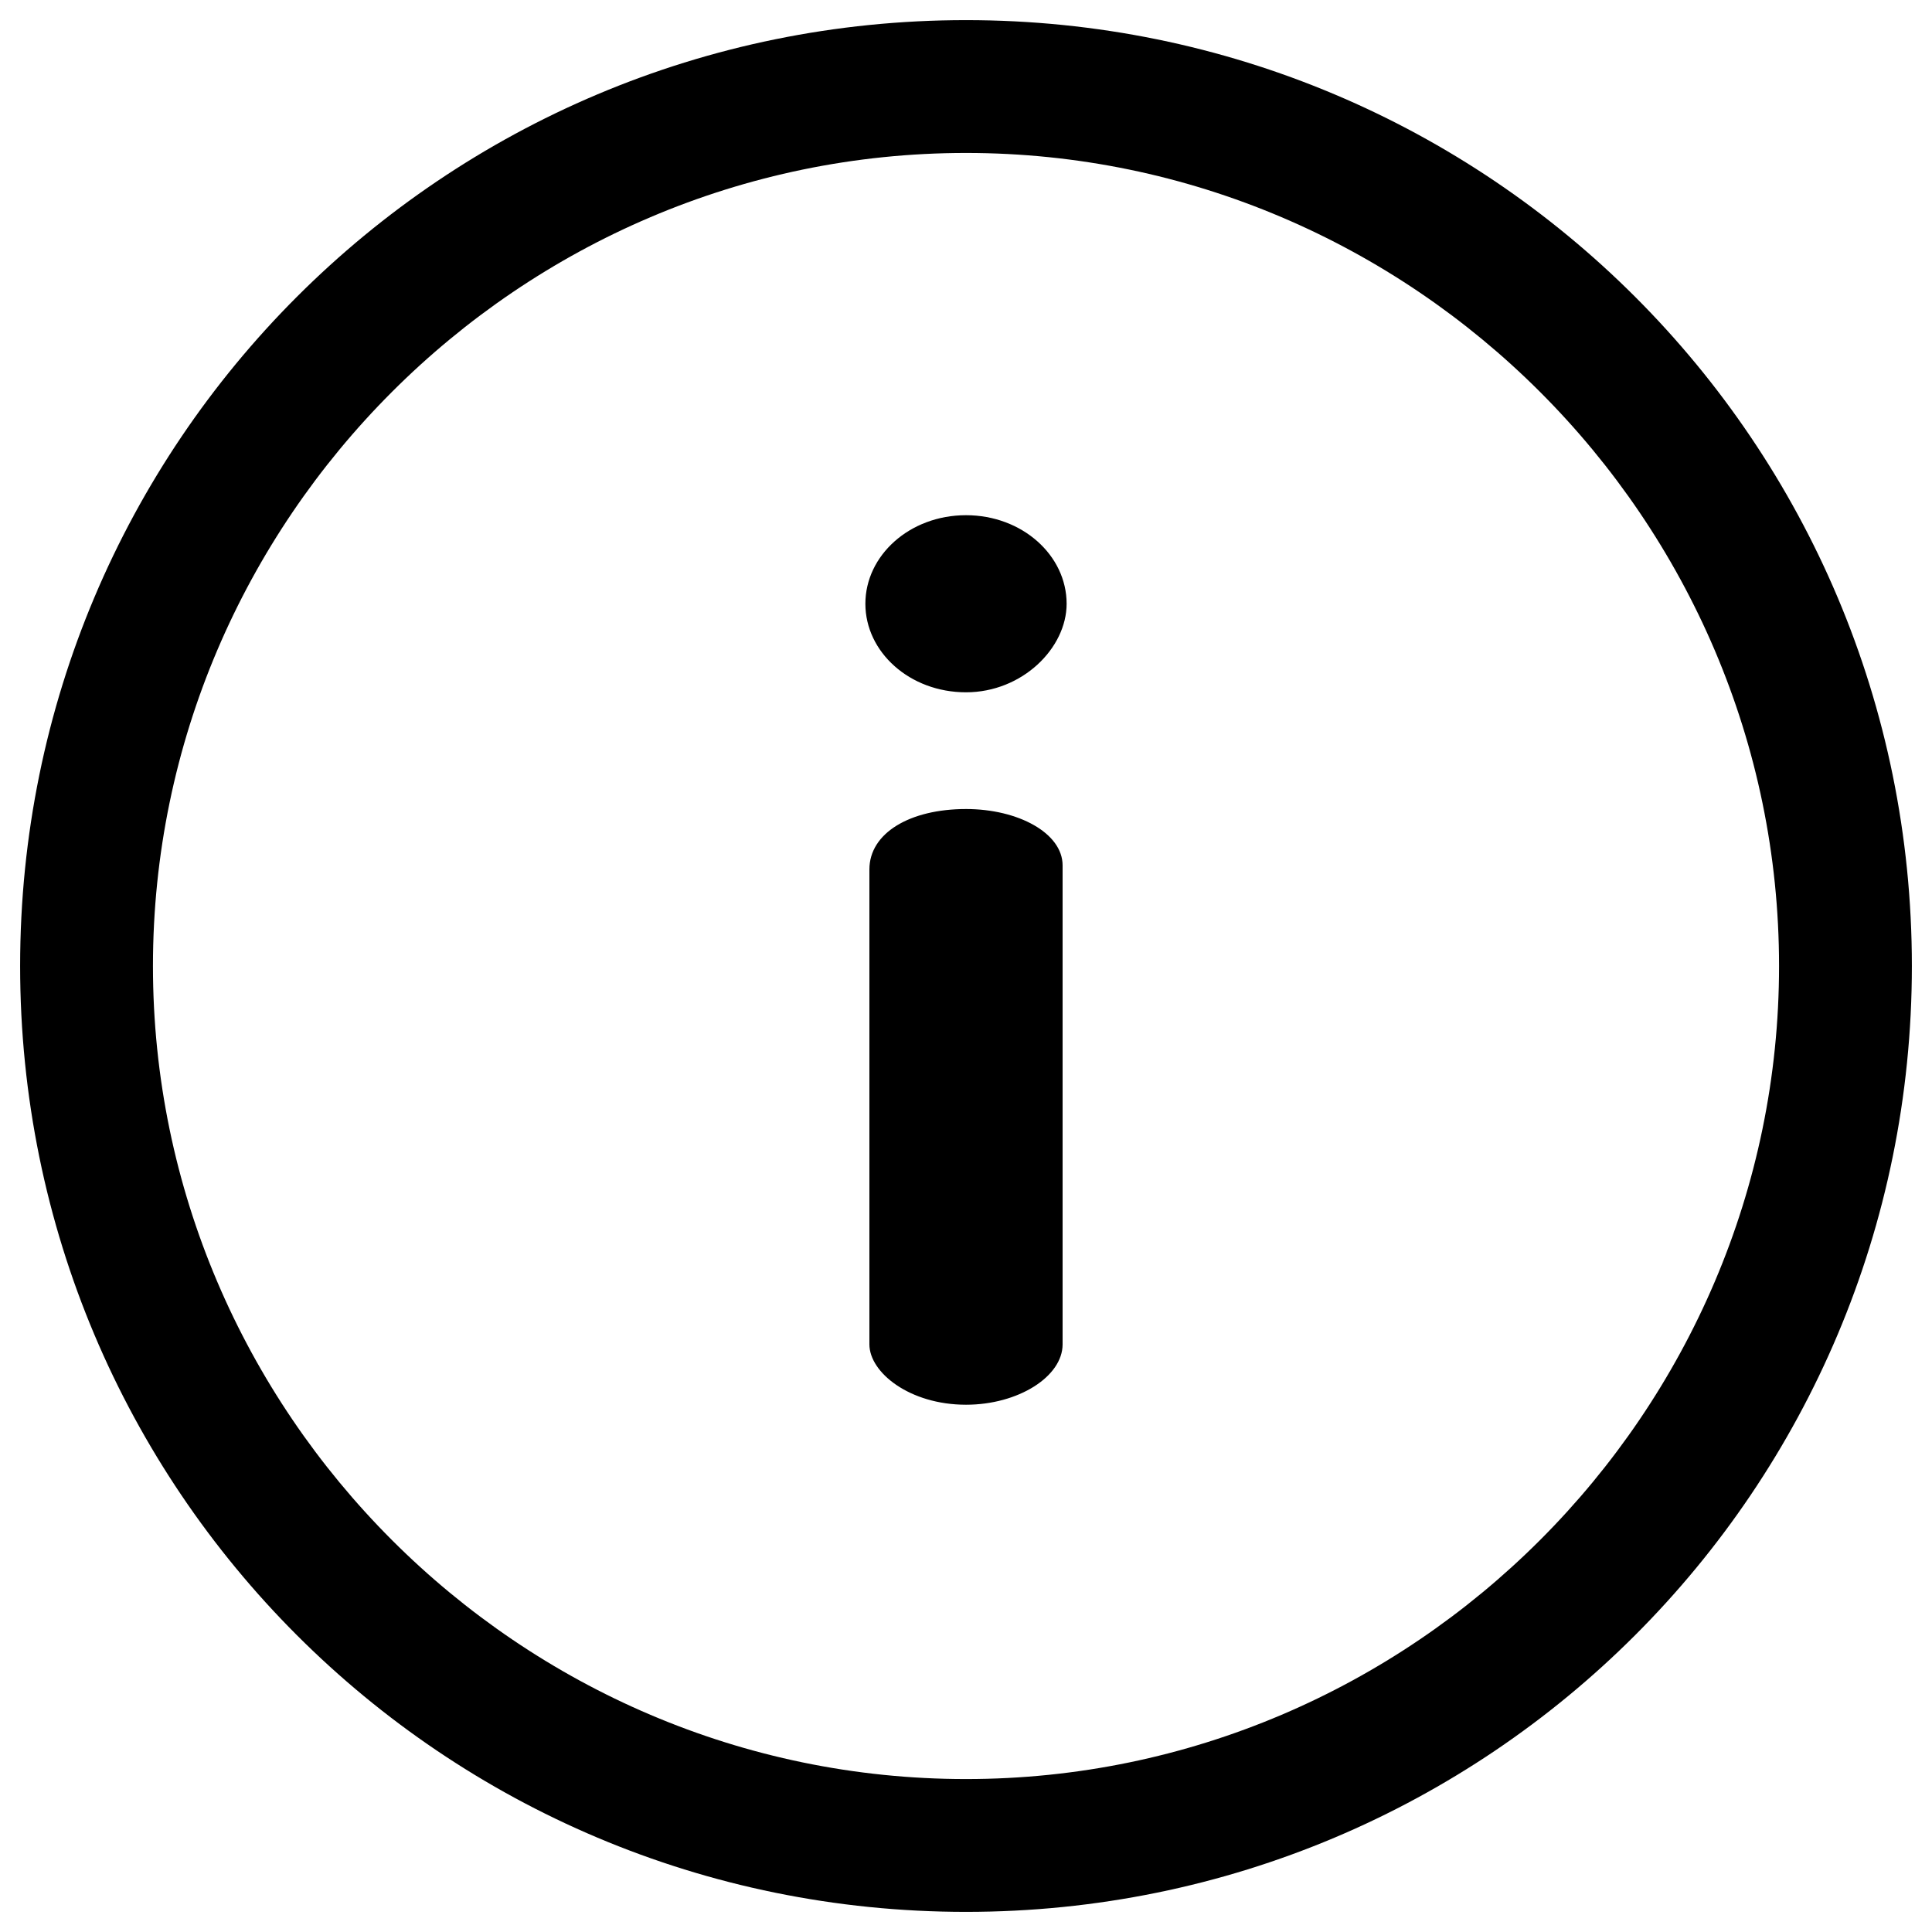 <svg viewBox="0 0 48 48" xmlns="http://www.w3.org/2000/svg"><path d="m24 .5c-13 0-23.5 10.5-23.5 23.5s10.5 23.5 23.5 23.5 23.5-10.5 23.5-23.5-10.5-23.5-23.5-23.5zm0 43.7c-11.1 0-20.2-9.1-20.2-20.2s9.1-20.2 20.2-20.2 20.2 9.1 20.2 20.2-9.1 20.2-20.2 20.2zm0-24.1c-1.4 0-2.4.6-2.4 1.5v11.8c0 .7 1 1.5 2.4 1.5 1.3 0 2.4-.7 2.4-1.5v-11.9c0-.8-1.1-1.4-2.4-1.4zm0-7.3c-1.4 0-2.5 1-2.5 2.2s1.1 2.2 2.5 2.2 2.5-1.1 2.5-2.2c0-1.2-1.1-2.2-2.5-2.2z"/></svg>
